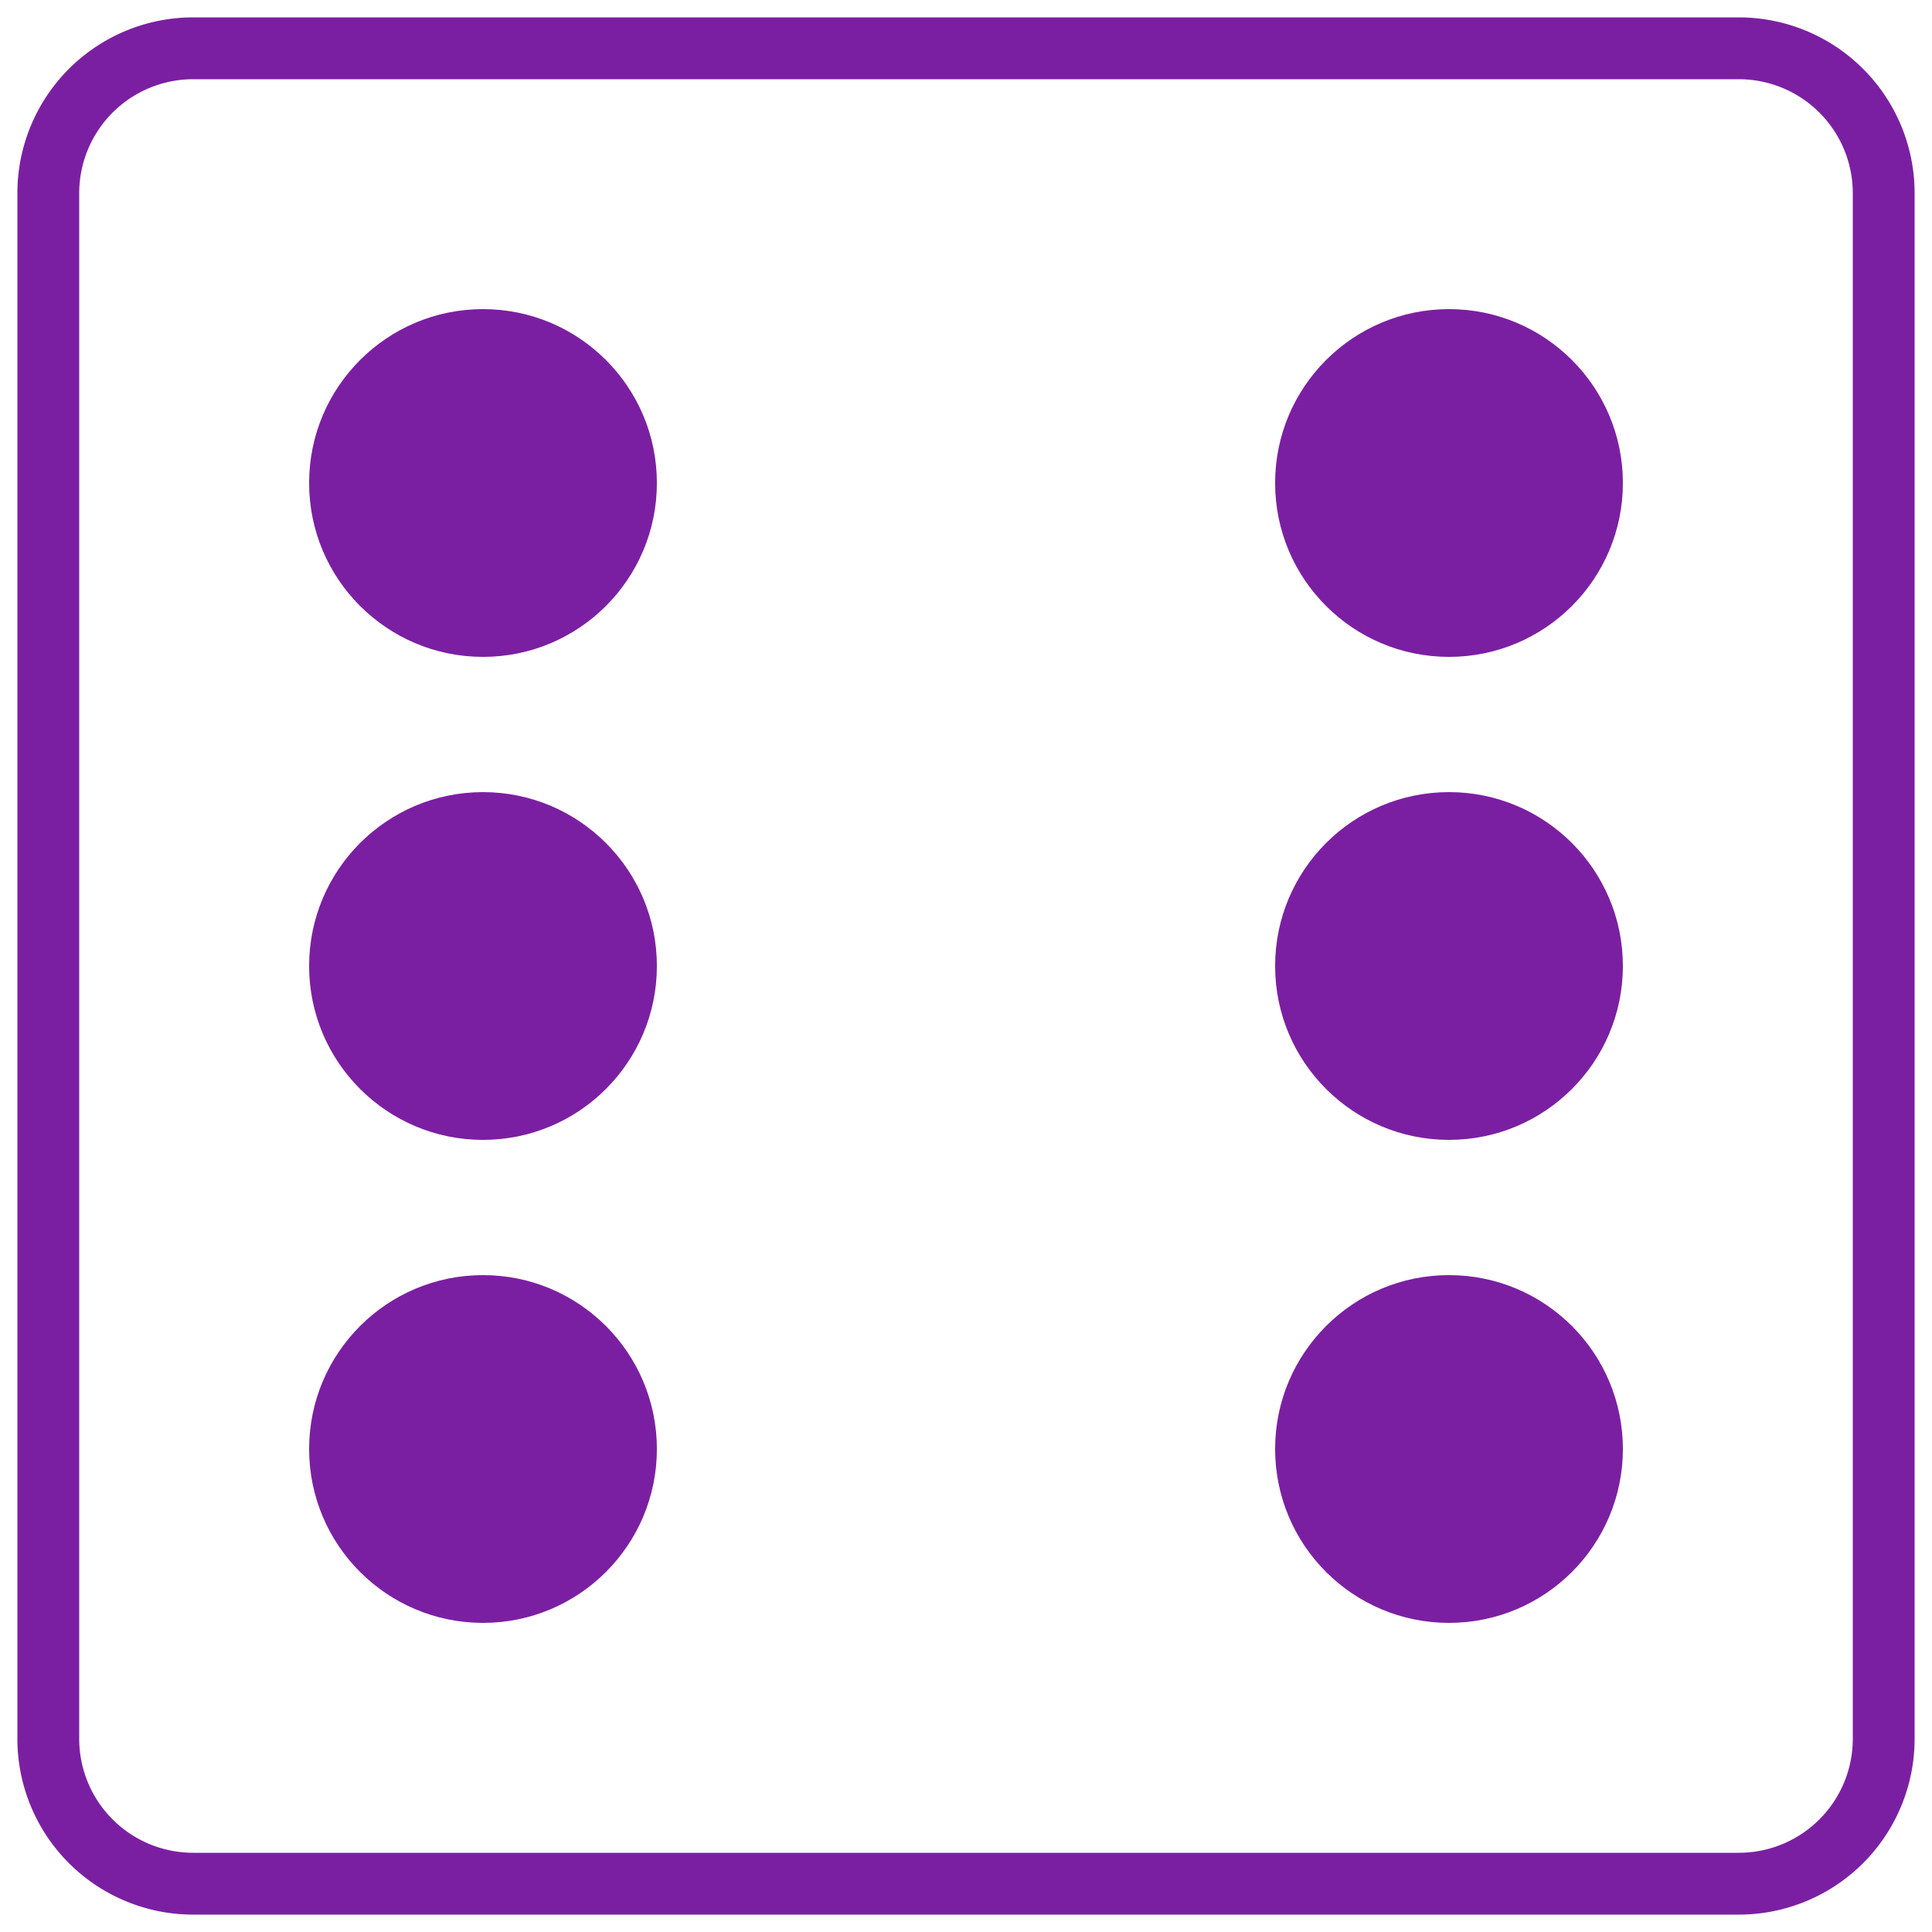 <svg xmlns="http://www.w3.org/2000/svg"
  viewBox="0 0 200 200"
>
  <circle
    fill="#7B1FA2"
    cx="150"
    cy="100"
    r="18"
  />
  <circle
    fill="#7B1FA2"
    cx="150"
    cy="50"
    r="18"
  />
  <circle
    fill="#7B1FA2"
    cx="150"
    cy="150"
    r="18"
  />
  <circle
    fill="#7B1FA2"
    cx="50"
    cy="150"
    r="18"
  />
  <circle
    fill="#7B1FA2"
    cx="50"
    cy="100"
    r="18"
  />
  <circle
    fill="#7B1FA2"
    cx="50"
    cy="50"
    r="18"
  />
  <path
    stroke-width=".4em"
    stroke="#7B1FA2"
    fill="none"
    d="M20,5H180a15,15,0,0,1,15,15V180a15,15,0,0,1-15,15H20A15,15,0,0,1,5,180V20A15,15,0,0,1,20,5Z"
  />
</svg>